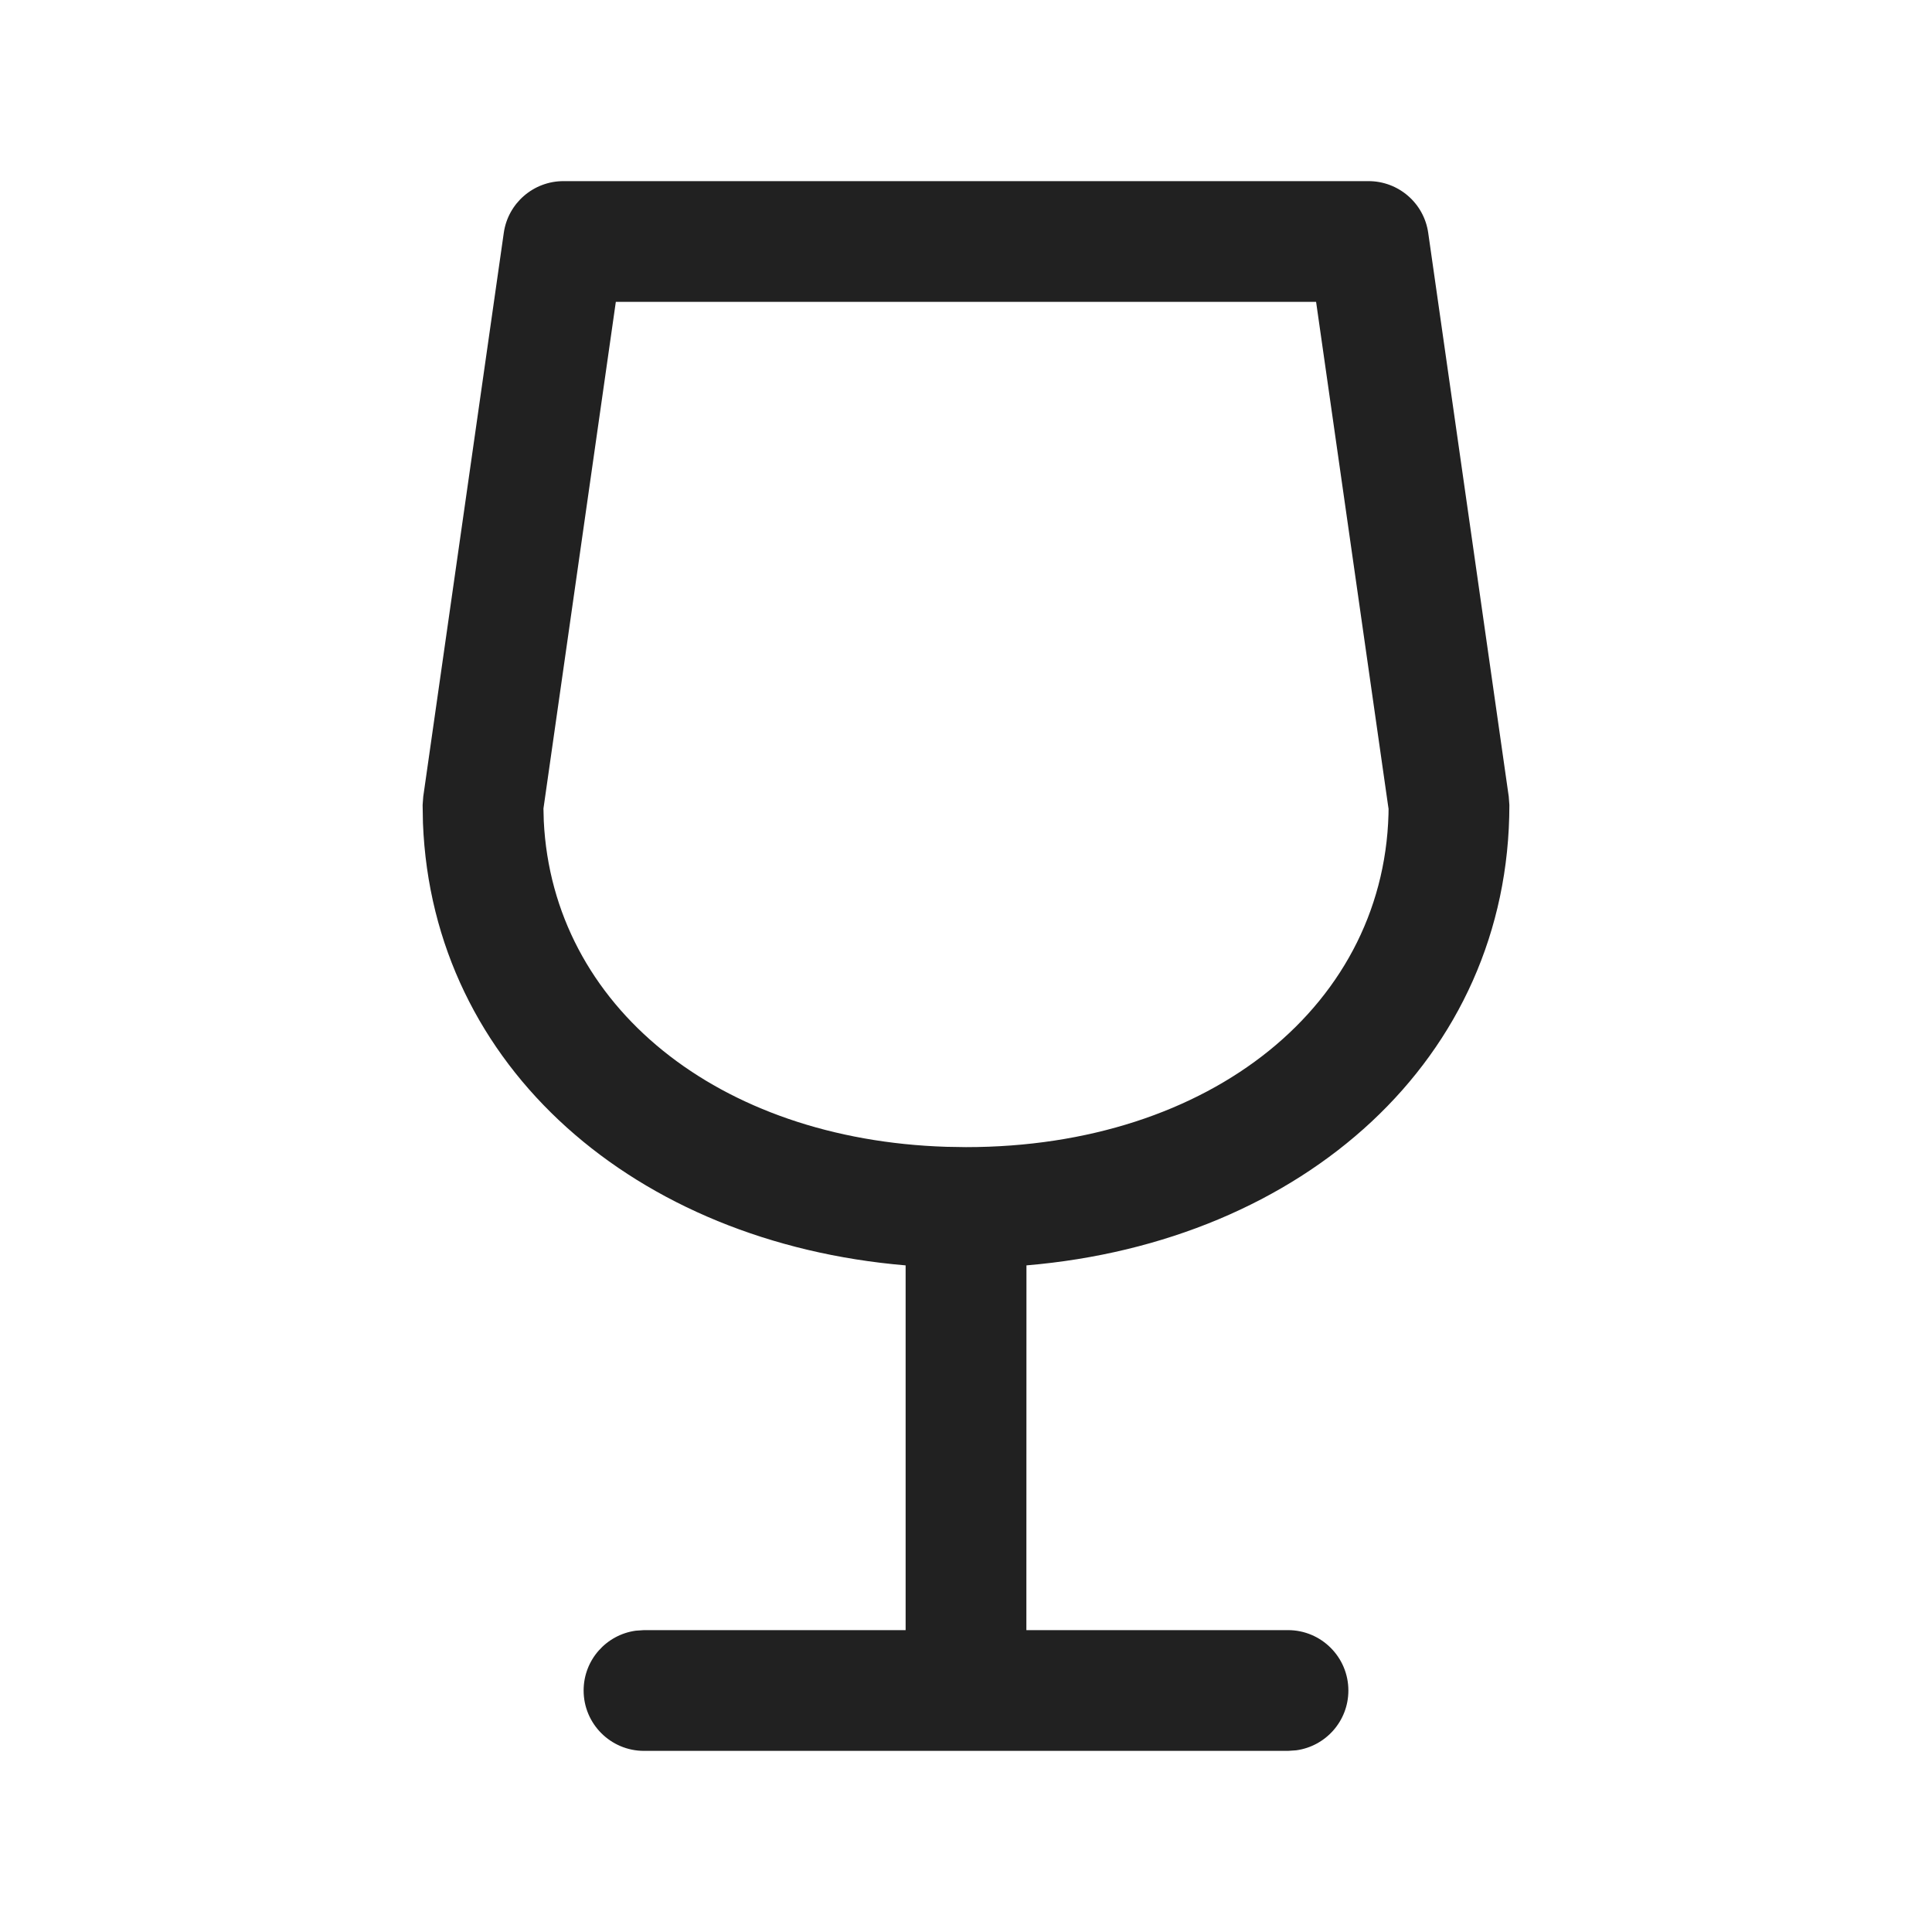 <?xml version="1.0" encoding="UTF-8"?>
<svg width="24px" height="24px" viewBox="0 0 24 24" version="1.1" xmlns="http://www.w3.org/2000/svg" xmlns:xlink="http://www.w3.org/1999/xlink">
    <title>Icon/glass</title>
    <g id="Icon/glass" stroke="none" stroke-width="1" fill="none" fill-rule="evenodd">
        <path d="M17,2.25 C17.373,2.25 17.69,2.524 17.742,2.894 L17.742,2.894 L18.742,9.894 L18.75,10 C18.75,13.154 16.185,15.429 12.751,15.719 L12.75,20.25 L16,20.25 C16.414,20.25 16.75,20.586 16.75,21 C16.75,21.38 16.468,21.693 16.102,21.743 L16,21.75 L8,21.75 C7.586,21.75 7.25,21.414 7.25,21 C7.25,20.62 7.532,20.307 7.898,20.257 L8,20.25 L11.25,20.25 L11.25,15.719 C7.897,15.436 5.373,13.262 5.254,10.224 L5.25,10 L5.258,9.894 L6.258,2.894 C6.31,2.524 6.627,2.25 7,2.25 L7,2.25 Z M16.349,3.75 L7.65,3.75 L6.751,10.044 L6.755,10.199 C6.867,12.5 8.924,14.156 11.755,14.246 L11.755,14.246 L12,14.25 C15.039,14.25 17.25,12.471 17.25,10 L17.25,10 L17.249,10.048 L16.349,3.75 Z" id="Icon-Color" fill="#212121"></path>
    </g>
</svg>